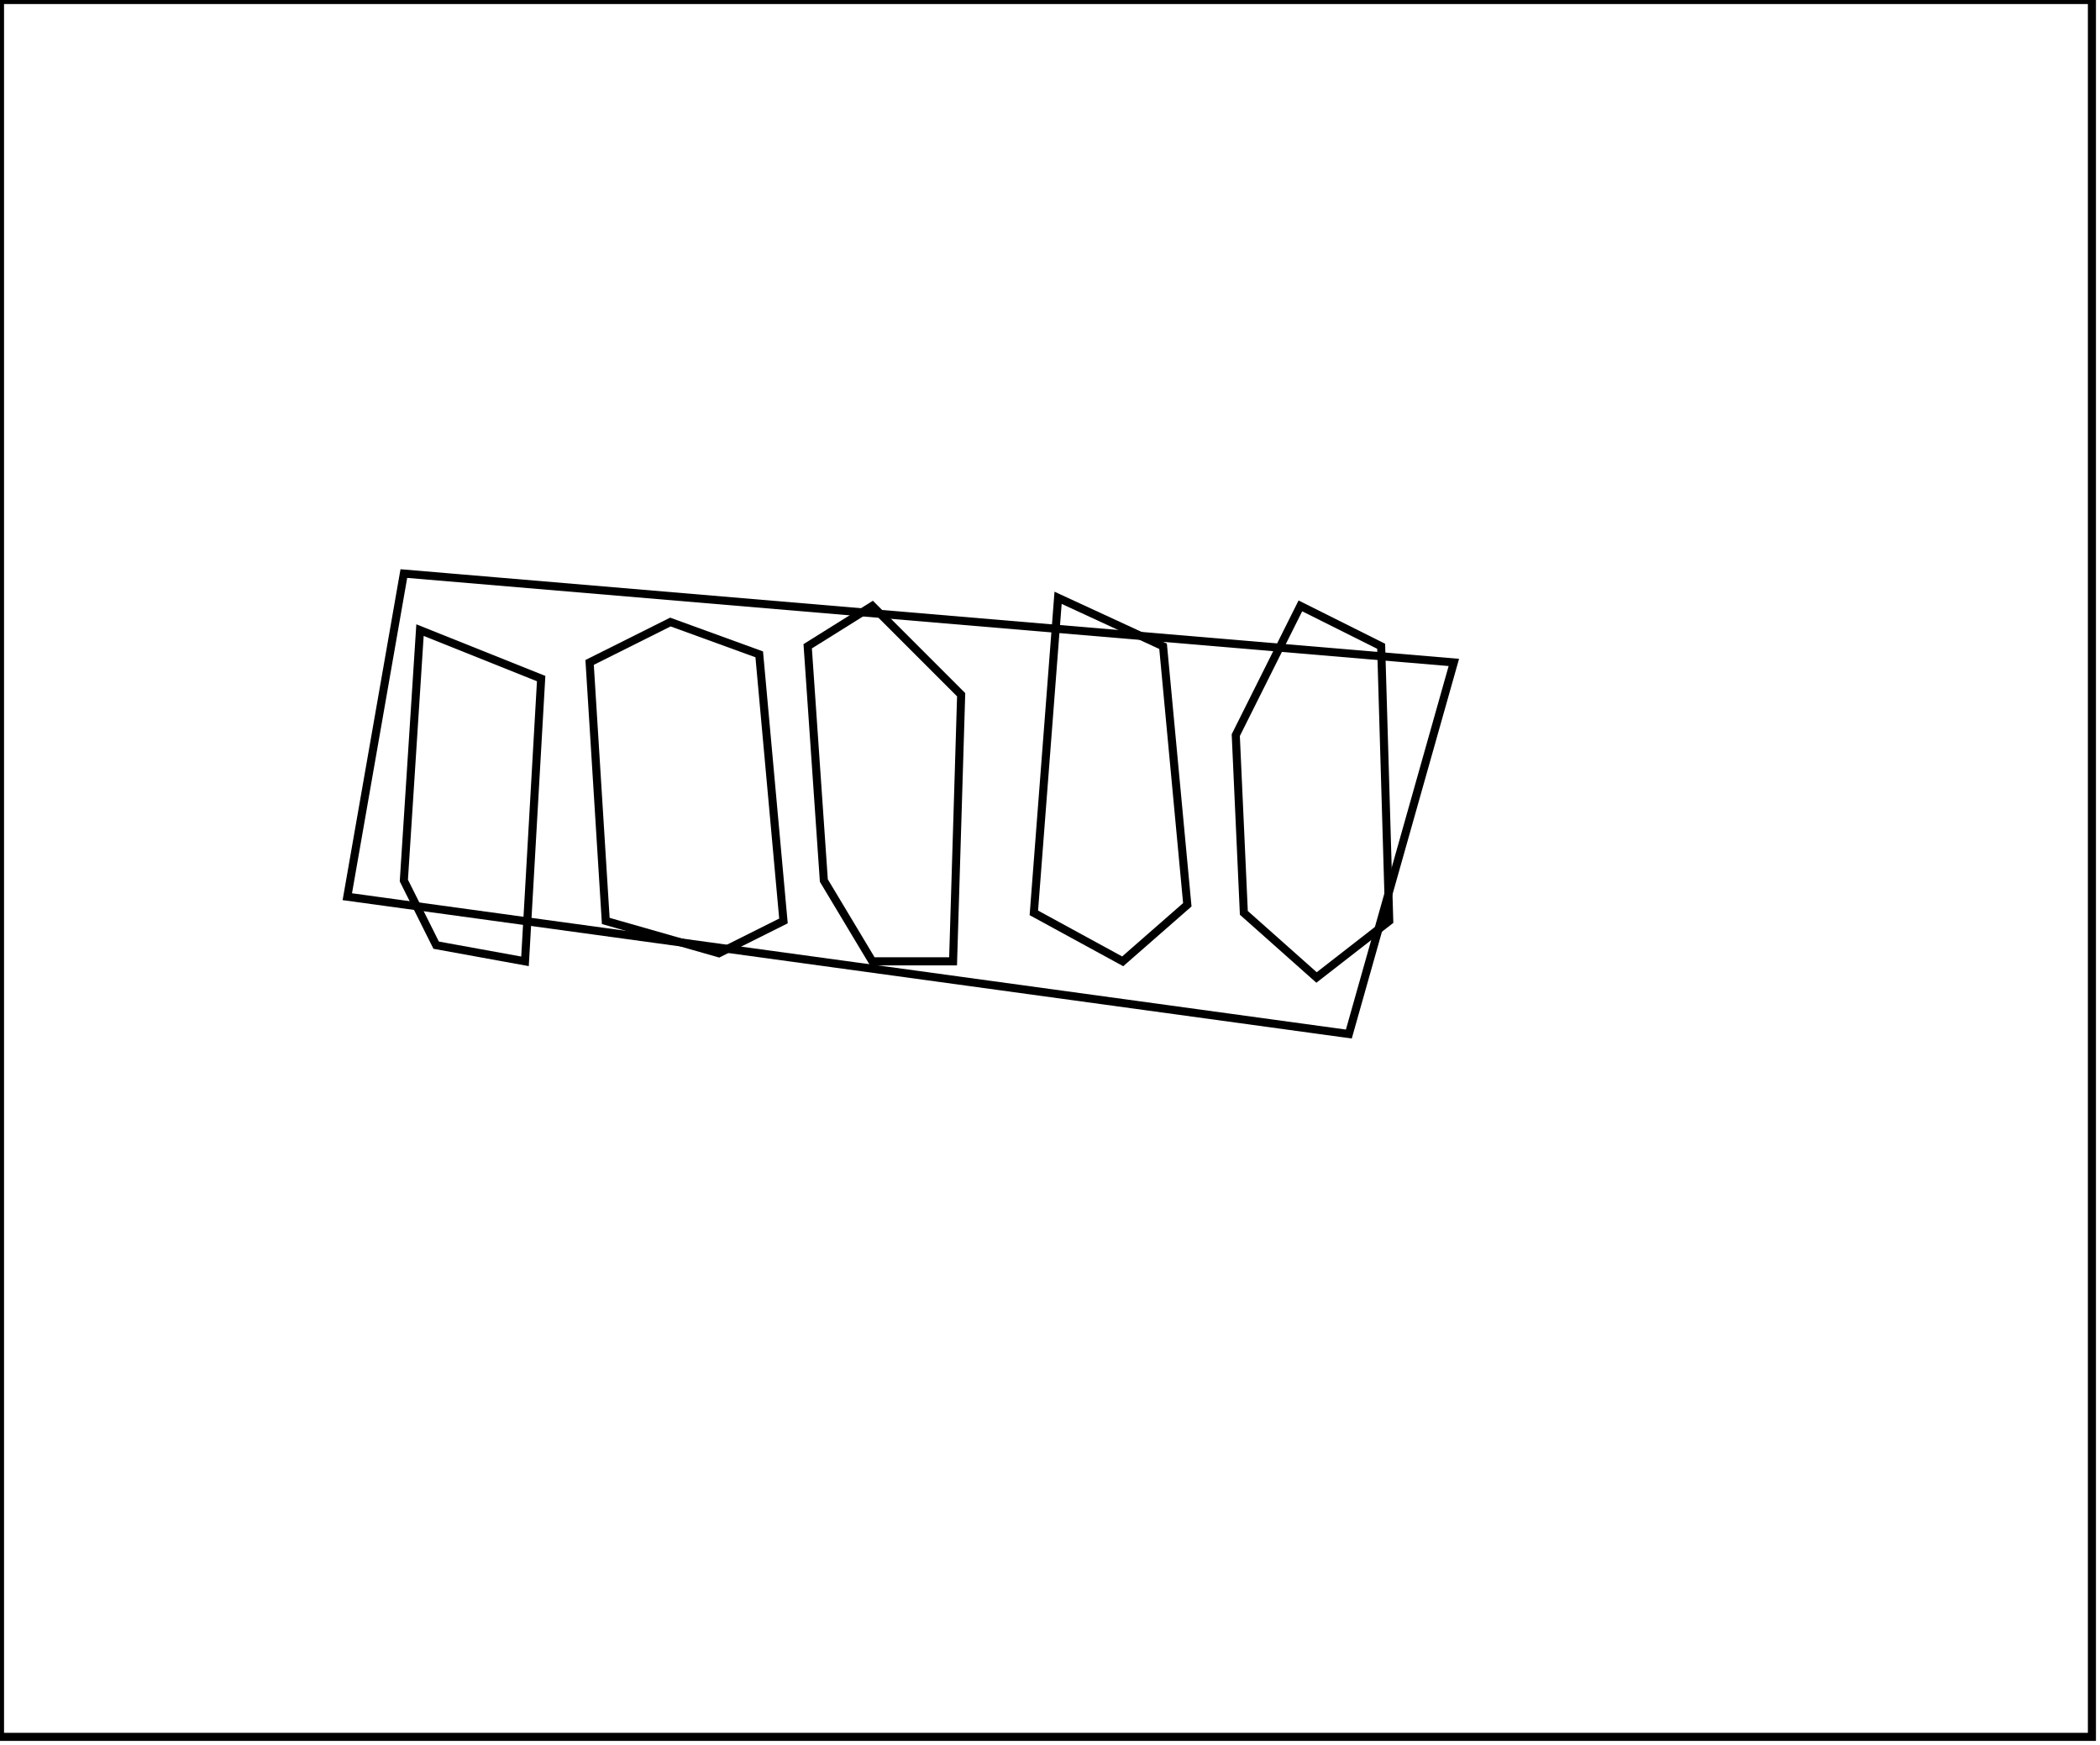 <?xml version="1.0" encoding="utf-8" ?>
<svg baseProfile="full" height="216" version="1.1" width="260" xmlns="http://www.w3.org/2000/svg" xmlns:ev="http://www.w3.org/2001/xml-events" xmlns:xlink="http://www.w3.org/1999/xlink"><defs /><rect fill="white" height="216" width="260" x="0" y="0" /><path d="M 52,78 L 50,109 L 54,117 L 65,119 L 67,84 Z" fill="none" stroke="black" stroke-width="1" /><path d="M 83,77 L 73,82 L 75,114 L 89,118 L 97,114 L 94,81 Z" fill="none" stroke="black" stroke-width="1" /><path d="M 161,75 L 153,91 L 154,113 L 163,121 L 172,114 L 171,80 Z" fill="none" stroke="black" stroke-width="1" /><path d="M 108,75 L 100,80 L 102,109 L 108,119 L 118,119 L 119,86 Z" fill="none" stroke="black" stroke-width="1" /><path d="M 131,74 L 128,113 L 139,119 L 147,112 L 144,80 Z" fill="none" stroke="black" stroke-width="1" /><path d="M 180,82 L 167,128 L 43,111 L 50,71 Z" fill="none" stroke="black" stroke-width="1" /><path d="M 0,0 L 0,215 L 259,215 L 259,0 Z" fill="none" stroke="black" stroke-width="1" /></svg>